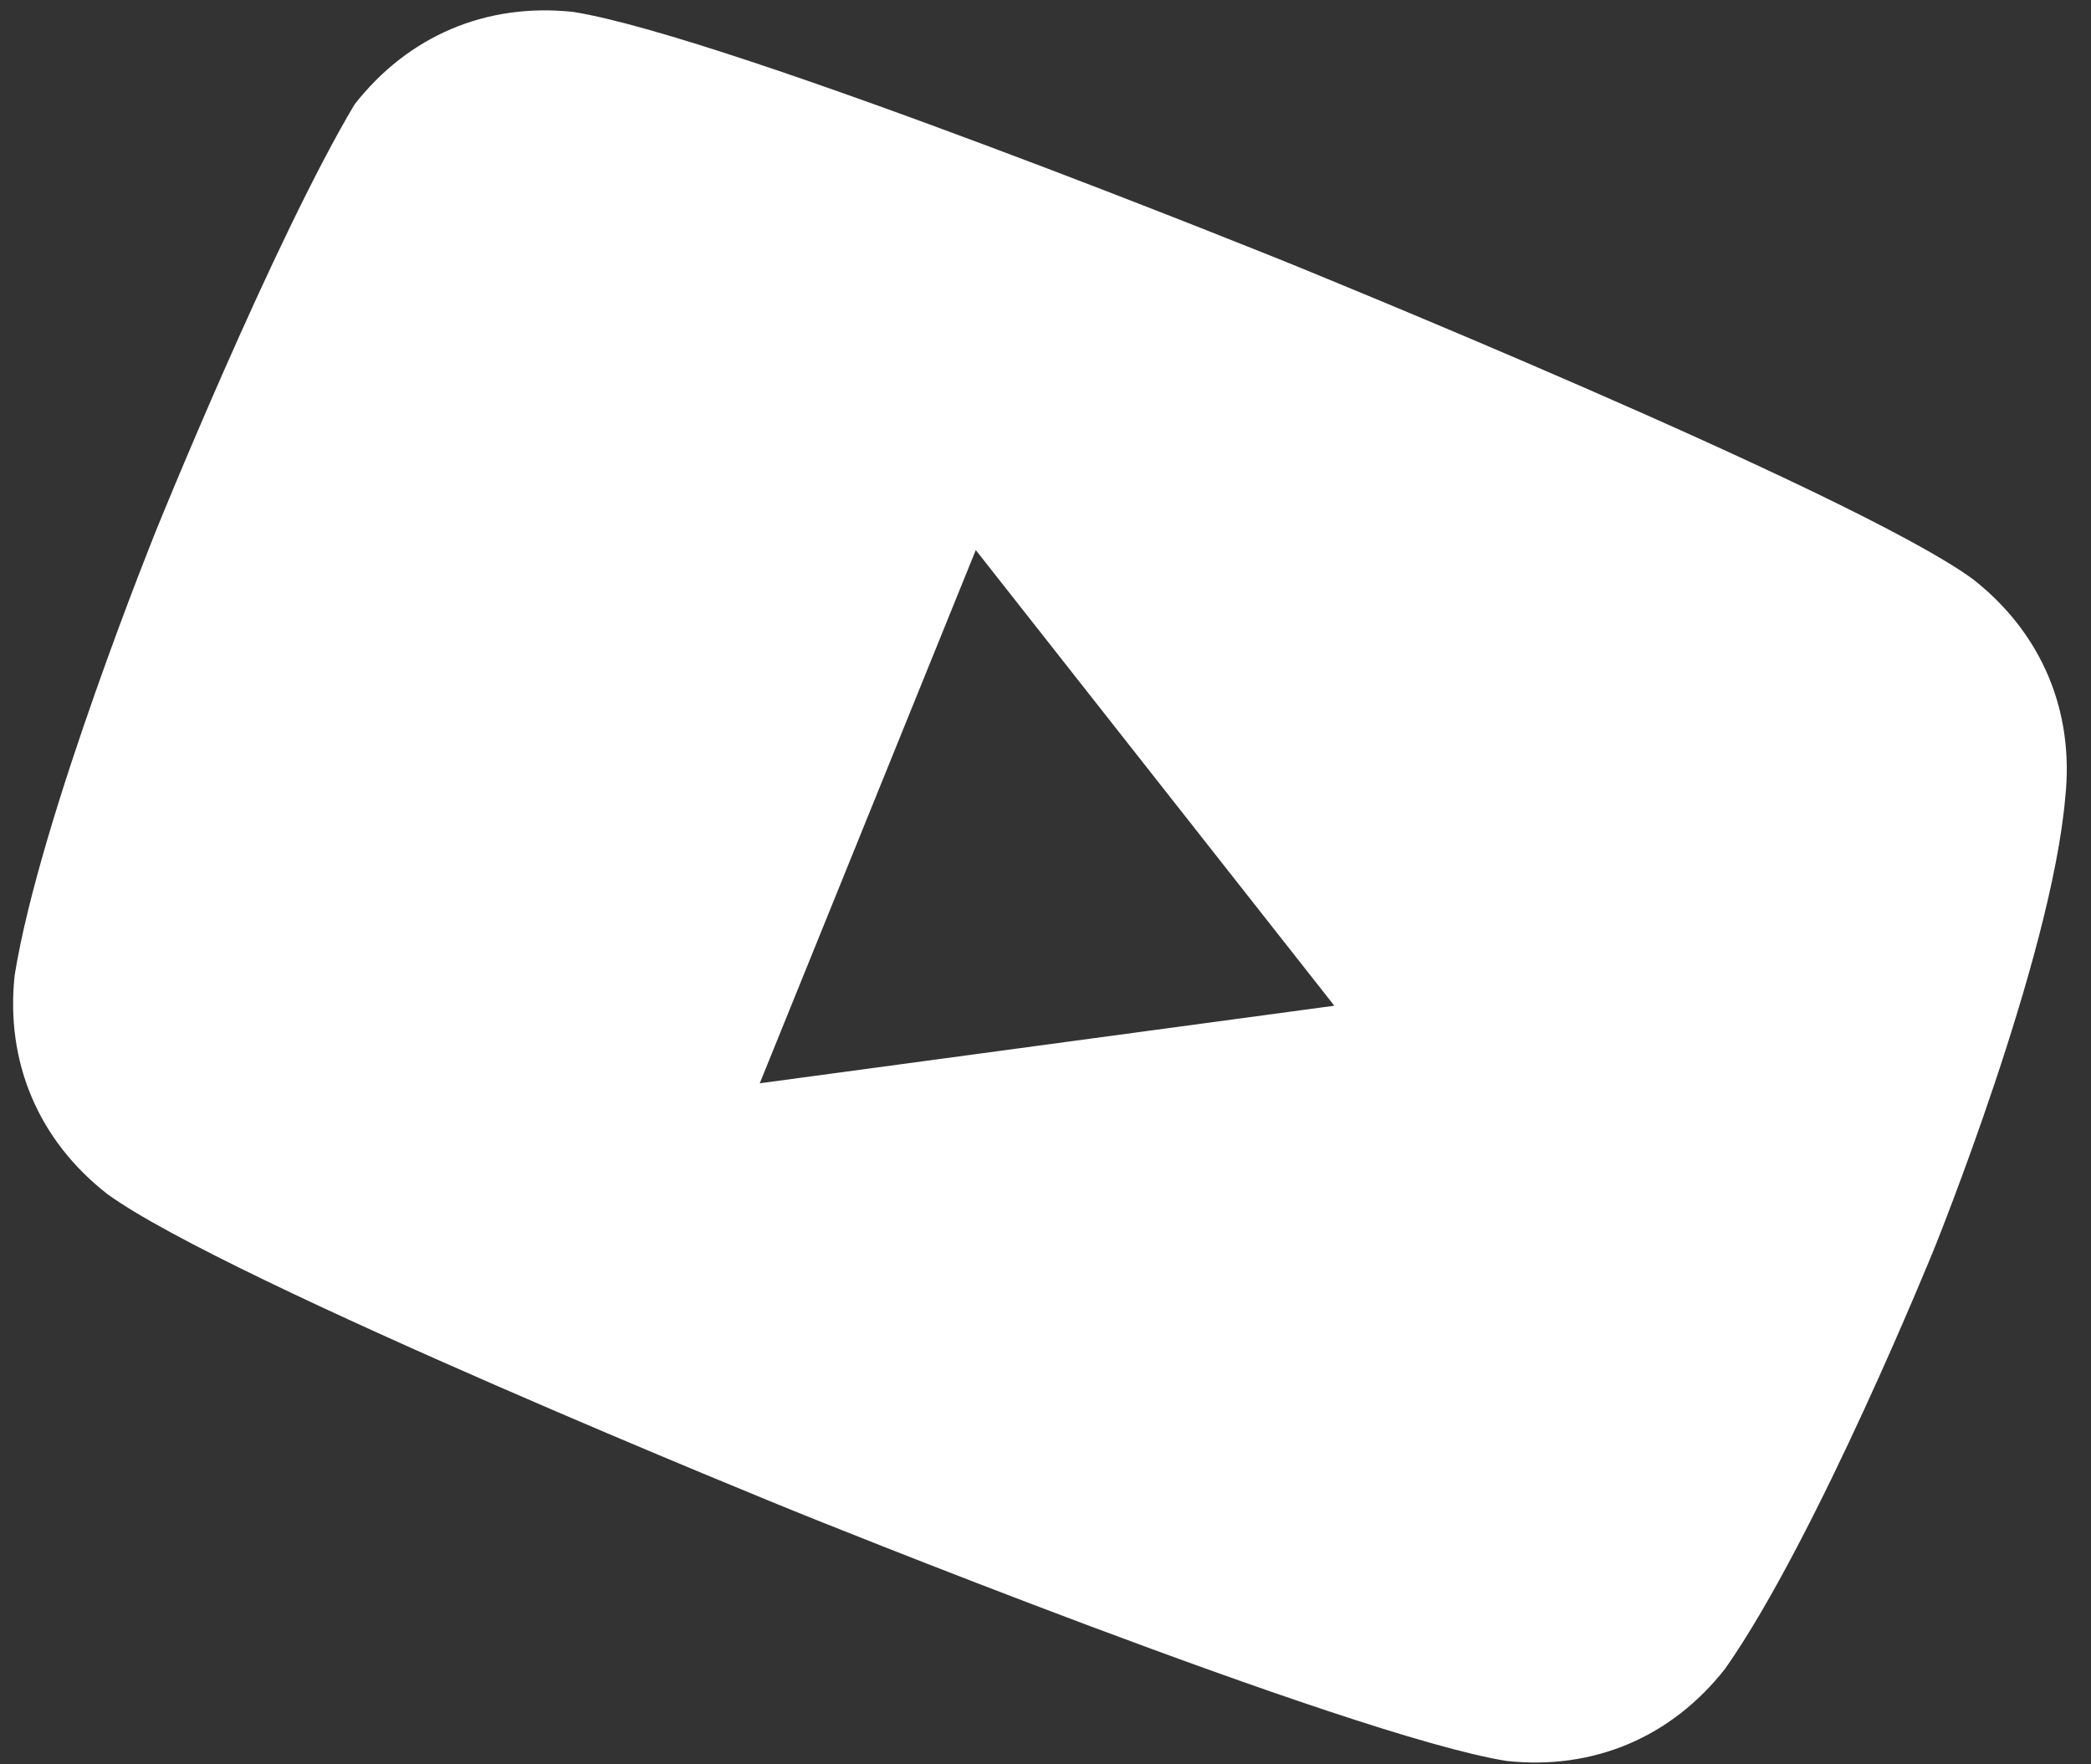 <svg width="32" height="27" viewBox="0 0 32 27" fill="none" xmlns="http://www.w3.org/2000/svg">
<rect x="0" y="0" width="32" height="27" fill="#333333" stroke="none"/>
<path d="M31.606 12.205C31.748 10.877 31.242 9.683 30.19 8.861C28.357 7.524 19.687 4.011 19.687 4.011C19.687 4.011 11.187 0.568 8.771 0.182C7.443 0.04 6.249 0.546 5.426 1.598C4.191 3.67 2.4 8.09 2.4 8.09C2.4 8.09 0.61 12.51 0.224 14.927C0.082 16.254 0.588 17.449 1.64 18.271C3.473 19.607 12.143 23.12 12.143 23.12C12.143 23.12 20.643 26.564 23.059 26.949C24.387 27.091 25.581 26.586 26.404 25.533C27.809 23.53 29.6 19.11 29.6 19.11C29.6 19.11 31.39 14.69 31.606 12.205ZM11.627 16.578L14.933 8.418L20.42 15.391L11.627 16.578Z" fill="white"/>
</svg>

